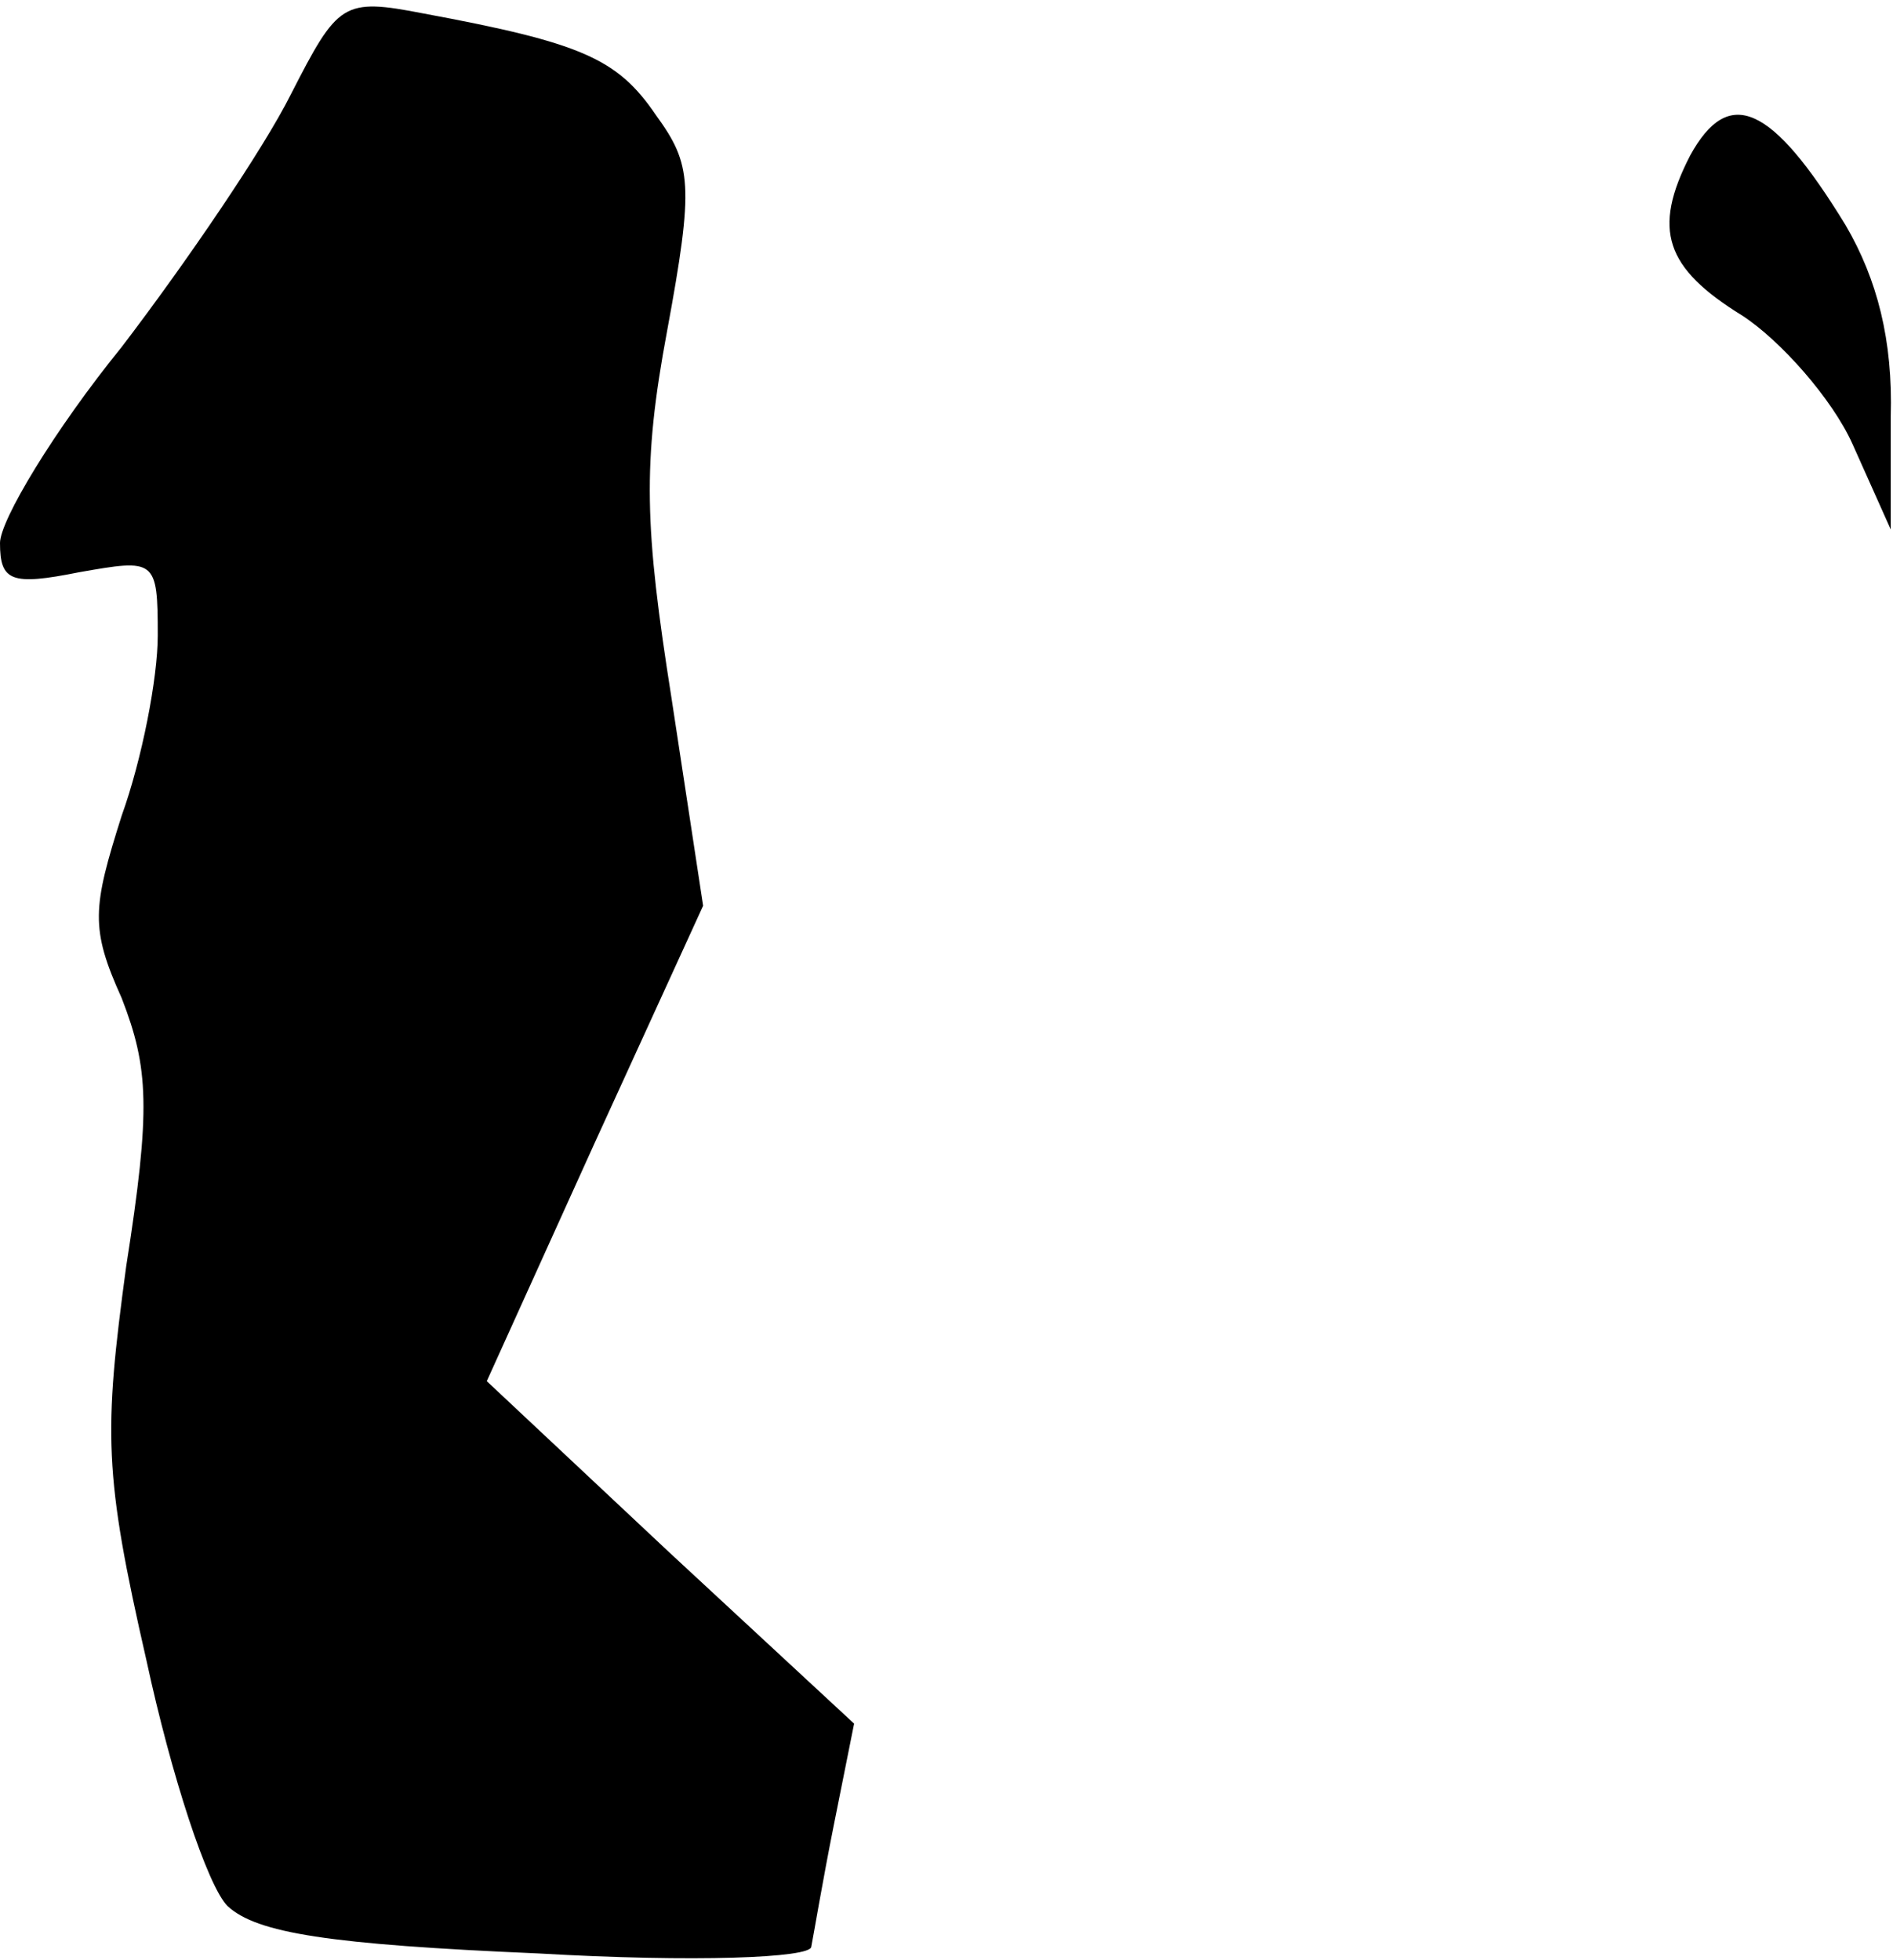 <?xml version="1.0" standalone="no"?>
<!DOCTYPE svg PUBLIC "-//W3C//DTD SVG 20010904//EN"
 "http://www.w3.org/TR/2001/REC-SVG-20010904/DTD/svg10.dtd">
<svg version="1.0" xmlns="http://www.w3.org/2000/svg"
 width="84pt" height="87pt" viewBox="0 0 84 87"
 preserveAspectRatio="xMidYMid meet">
<g transform="translate(0,87) scale(0.1,-0.1)"
fill="#000000" stroke="none">
<path fill="#000000" stroke="none" d="M129 828 c-12 -24 -46 -74 -75 -112
-30 -37 -54 -77 -54 -87 0 -17 5 -19 35 -13 34 6 35 6 35 -28 0 -19 -7 -55
-16 -80 -13 -41 -14 -50 0 -81 12 -31 13 -49 2 -119 -10 -74 -10 -92 9 -175
11 -51 27 -100 36 -109 13 -12 45 -17 138 -21 69 -4 121 -2 121 3 1 5 5 29 10
54 l9 45 -82 76 -81 76 48 106 48 105 -14 92 c-12 76 -13 104 -2 163 12 65 11
74 -5 96 -17 25 -33 32 -103 45 -36 7 -38 5 -59 -36z"/>
<path fill="#000000" stroke="none" d="M750 801 c-17 -33 -11 -50 23 -71 17
-11 40 -37 49 -57 l17 -38 0 50 c1 34 -6 61 -20 85 -33 54 -52 62 -69 31z"/>
</g>
</svg>
